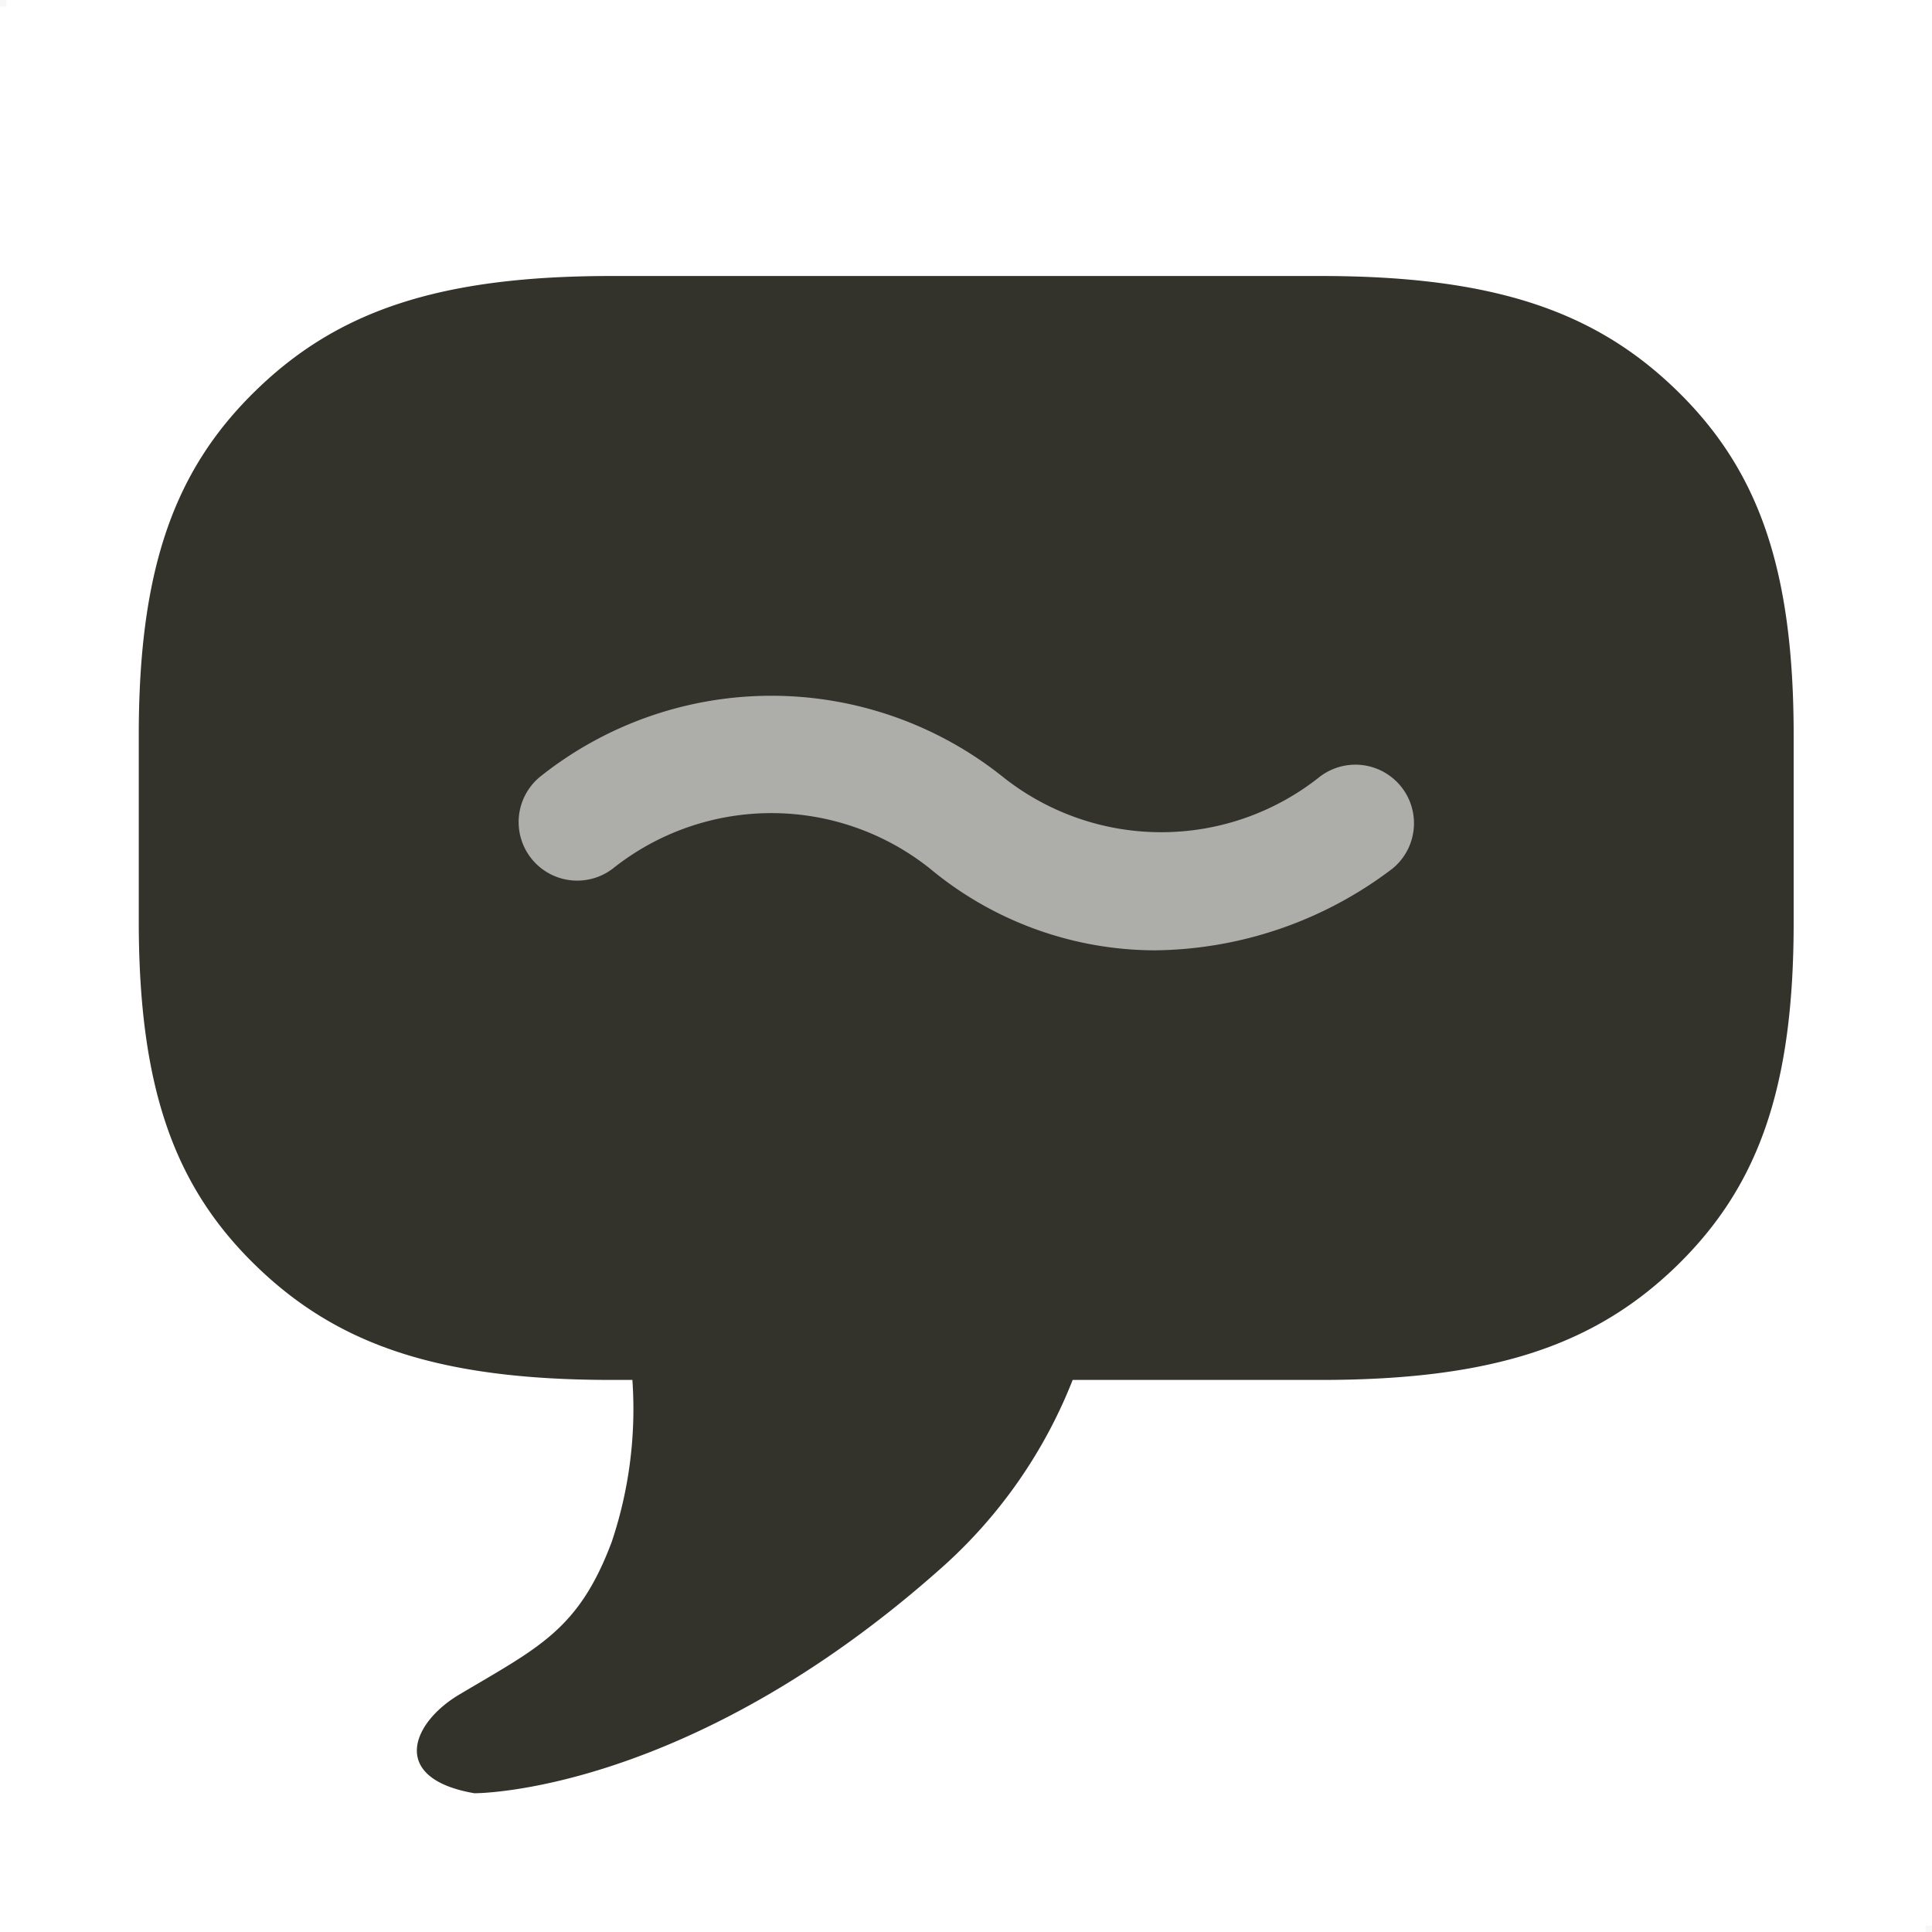 <svg id="dialog.svg" xmlns="http://www.w3.org/2000/svg" width="28" height="28" viewBox="0 0 28 28">
  <defs>
    <style>
      .cls-1 {
        fill: #b1aea8;
        opacity: 0.1;
      }

      .cls-1, .cls-3 {
        fill-rule: evenodd;
      }

      .cls-2, .cls-3 {
        fill: #33332c;
      }

      .cls-2 {
        opacity: 0.4;
      }
    </style>
  </defs>
  <path id="sizer" class="cls-1" d="M15,186h0.094v0.094H15V186Zm27.906,27.906H43V214H42.906v-0.094Z" transform="translate(-15 -186)"/>
  <rect class="cls-2" x="6" y="6" width="16" height="10"/>
  <path class="cls-3" d="M39.3,204.346c-1.175,1.14-2.64,1.653-5.154,1.653h-3.6a7.14,7.14,0,0,1-1.857,2.684c-3.713,3.329-6.814,3.306-6.814,3.306-1.236-.213-0.912-1.019-0.219-1.43,1.154-.686,1.73-0.937,2.209-2.211a6.051,6.051,0,0,0,.3-2.349h-0.3c-2.515,0-3.979-.513-5.154-1.653s-1.7-2.561-1.7-5v-2.69c0-2.44.528-3.861,1.7-5S21.344,190,23.859,190H34.141c2.515,0,3.98.513,5.154,1.653s1.7,2.561,1.7,5v2.69C41,201.785,40.471,203.206,39.3,204.346Zm-7.566-4.573a5.118,5.118,0,0,1-3.259-1.187,3.687,3.687,0,0,0-4.591,0,0.849,0.849,0,0,1-1.059-1.327,5.374,5.374,0,0,1,6.709,0,3.686,3.686,0,0,0,4.591,0,0.849,0.849,0,0,1,1.059,1.327A5.776,5.776,0,0,1,31.729,199.773Z" transform="translate(-15 -186)"/>
</svg>
